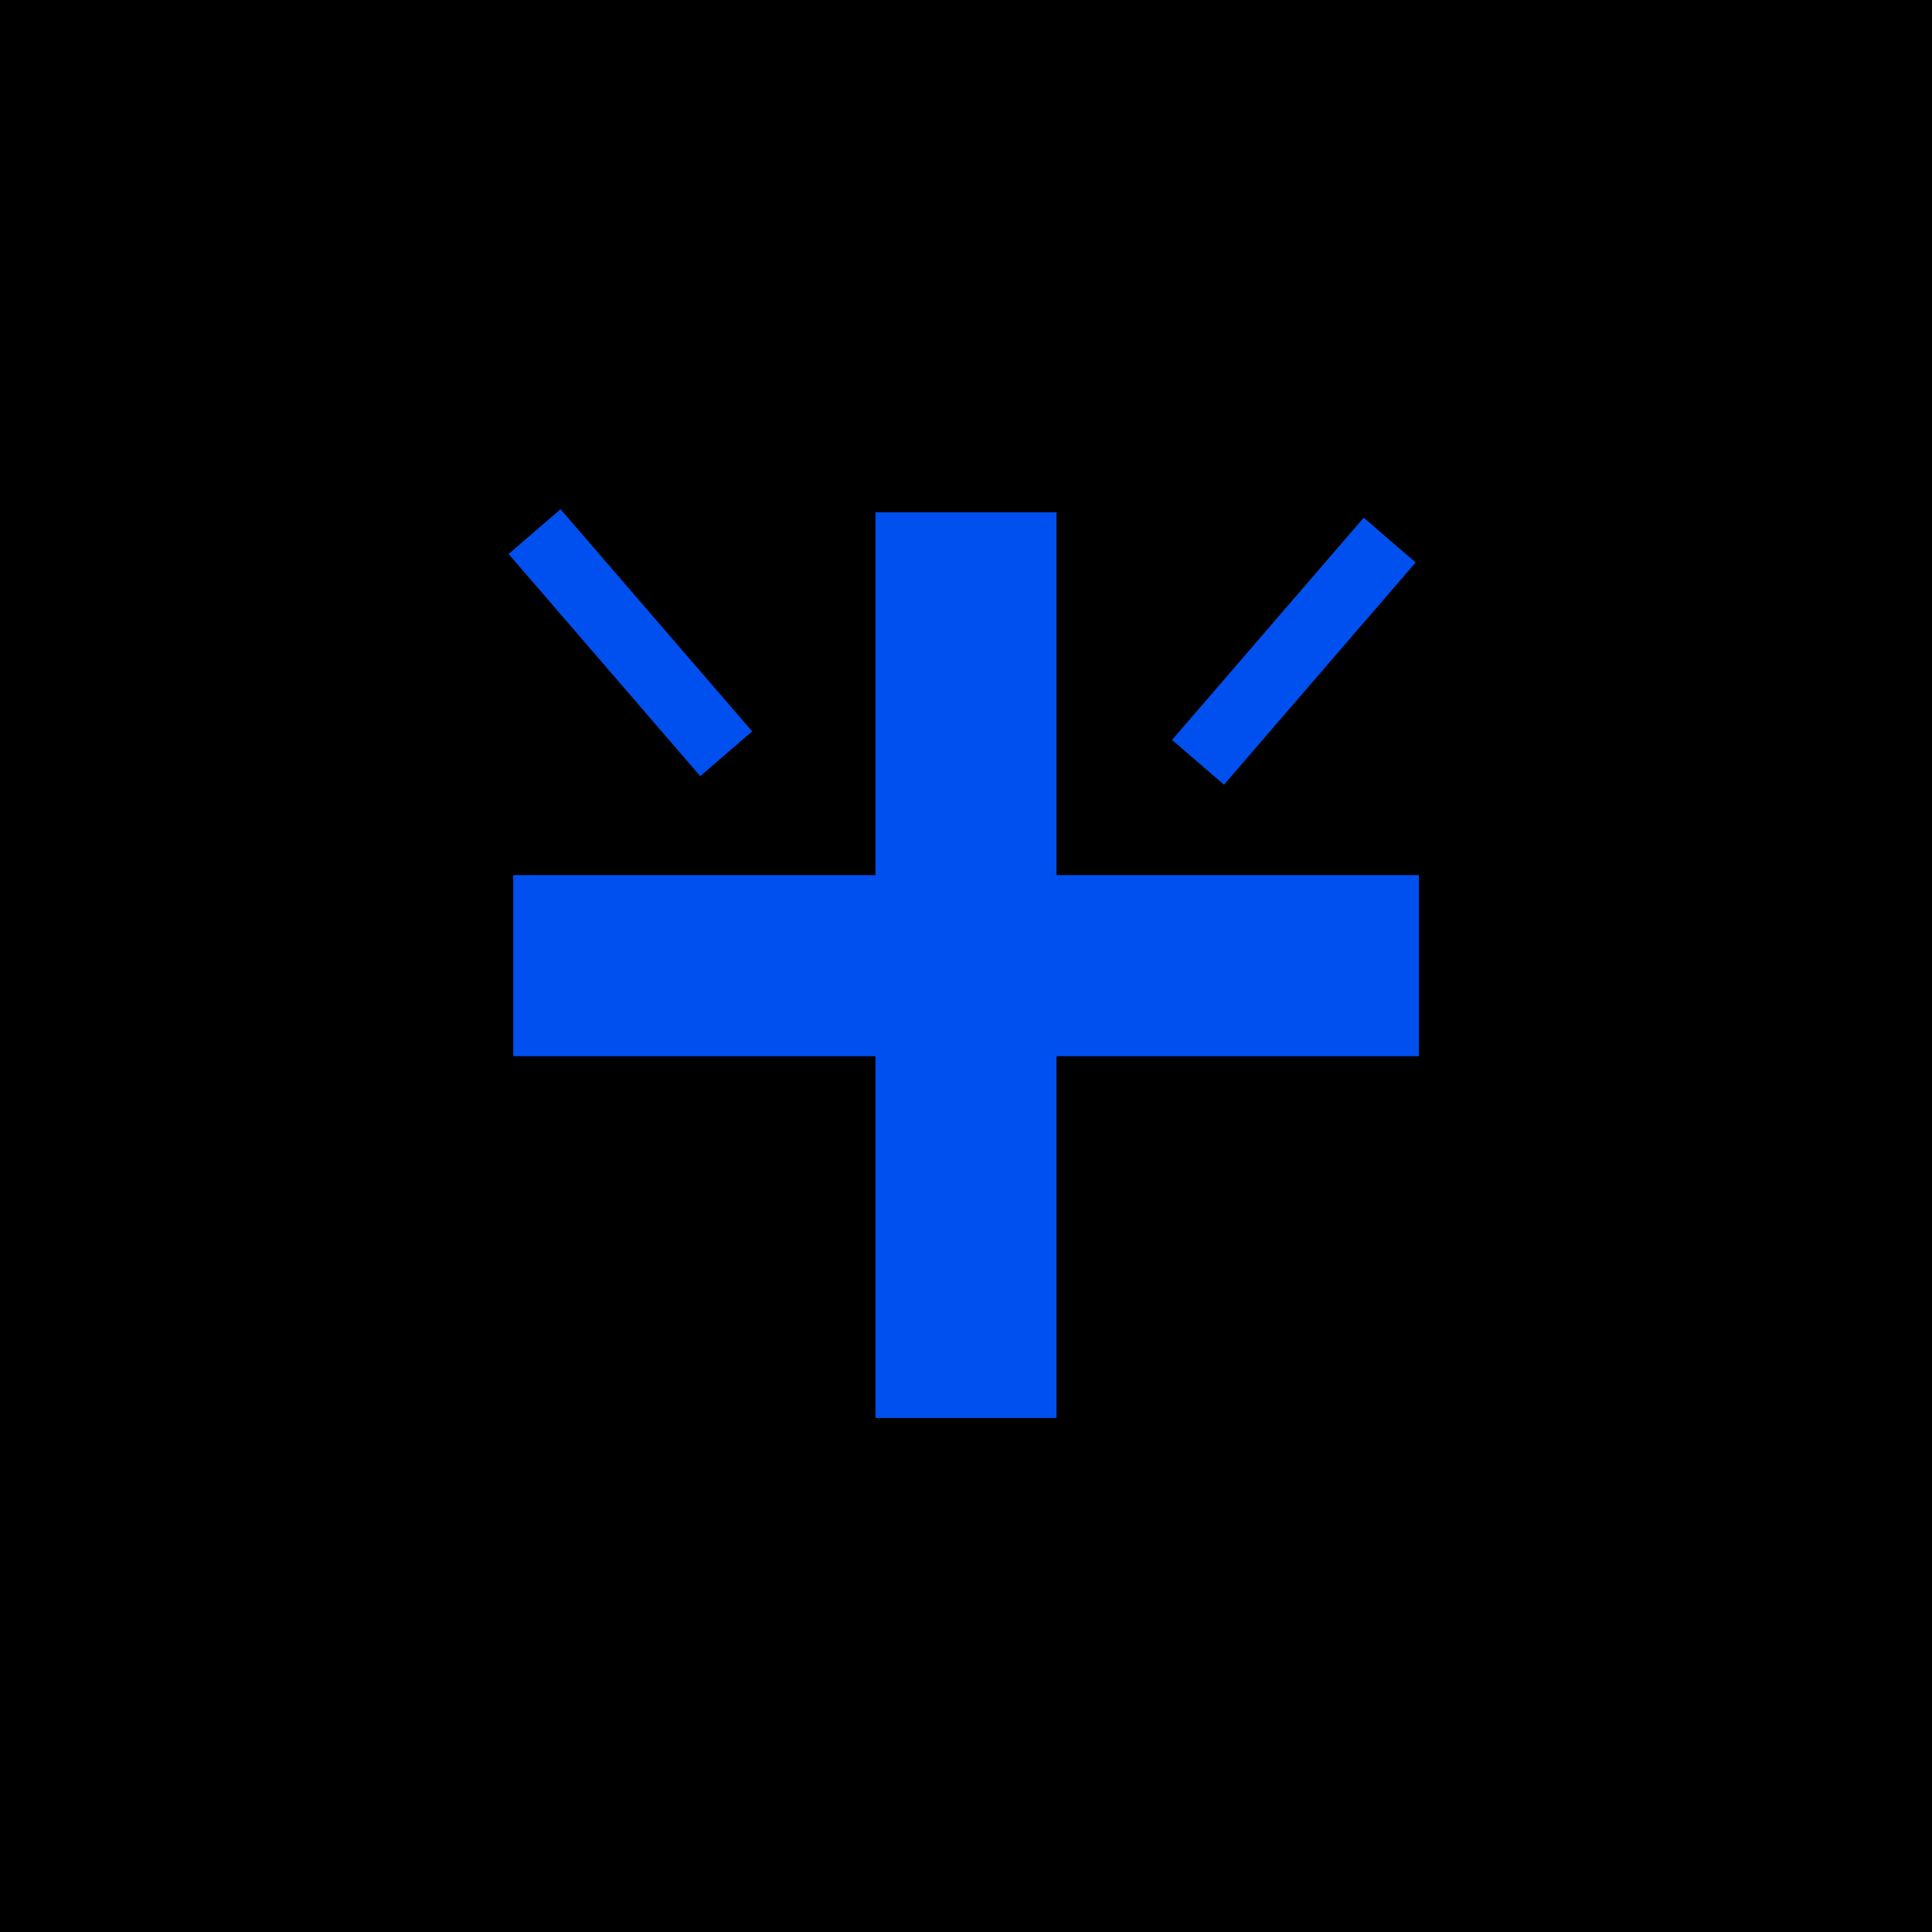 <?xml version="1.0" encoding="UTF-8"?>
<svg width="64" height="64" version="1.1" viewBox="0 0 16.933 16.933" xmlns="http://www.w3.org/2000/svg">
 <g transform="translate(0 -280.07)">
  <rect y="280.07" width="16.933" height="16.933" style="paint-order:normal"/>
  <g fill="#0050ef">
   <rect x="4.498" y="287.74" width="7.938" height="1.587" style="paint-order:normal"/>
   <rect x="7.673" y="284.56" width="1.587" height="7.938" style="paint-order:normal"/>
   <rect transform="rotate(-49.221)" x="-210.28" y="194.94" width="2.572" height=".601" style="paint-order:normal"/>
   <rect transform="matrix(-.653 -.757 -.757 .653 0 0)" x="-221.29" y="182.18" width="2.572" height=".601" style="paint-order:normal"/>
  </g>
 </g>
</svg>
